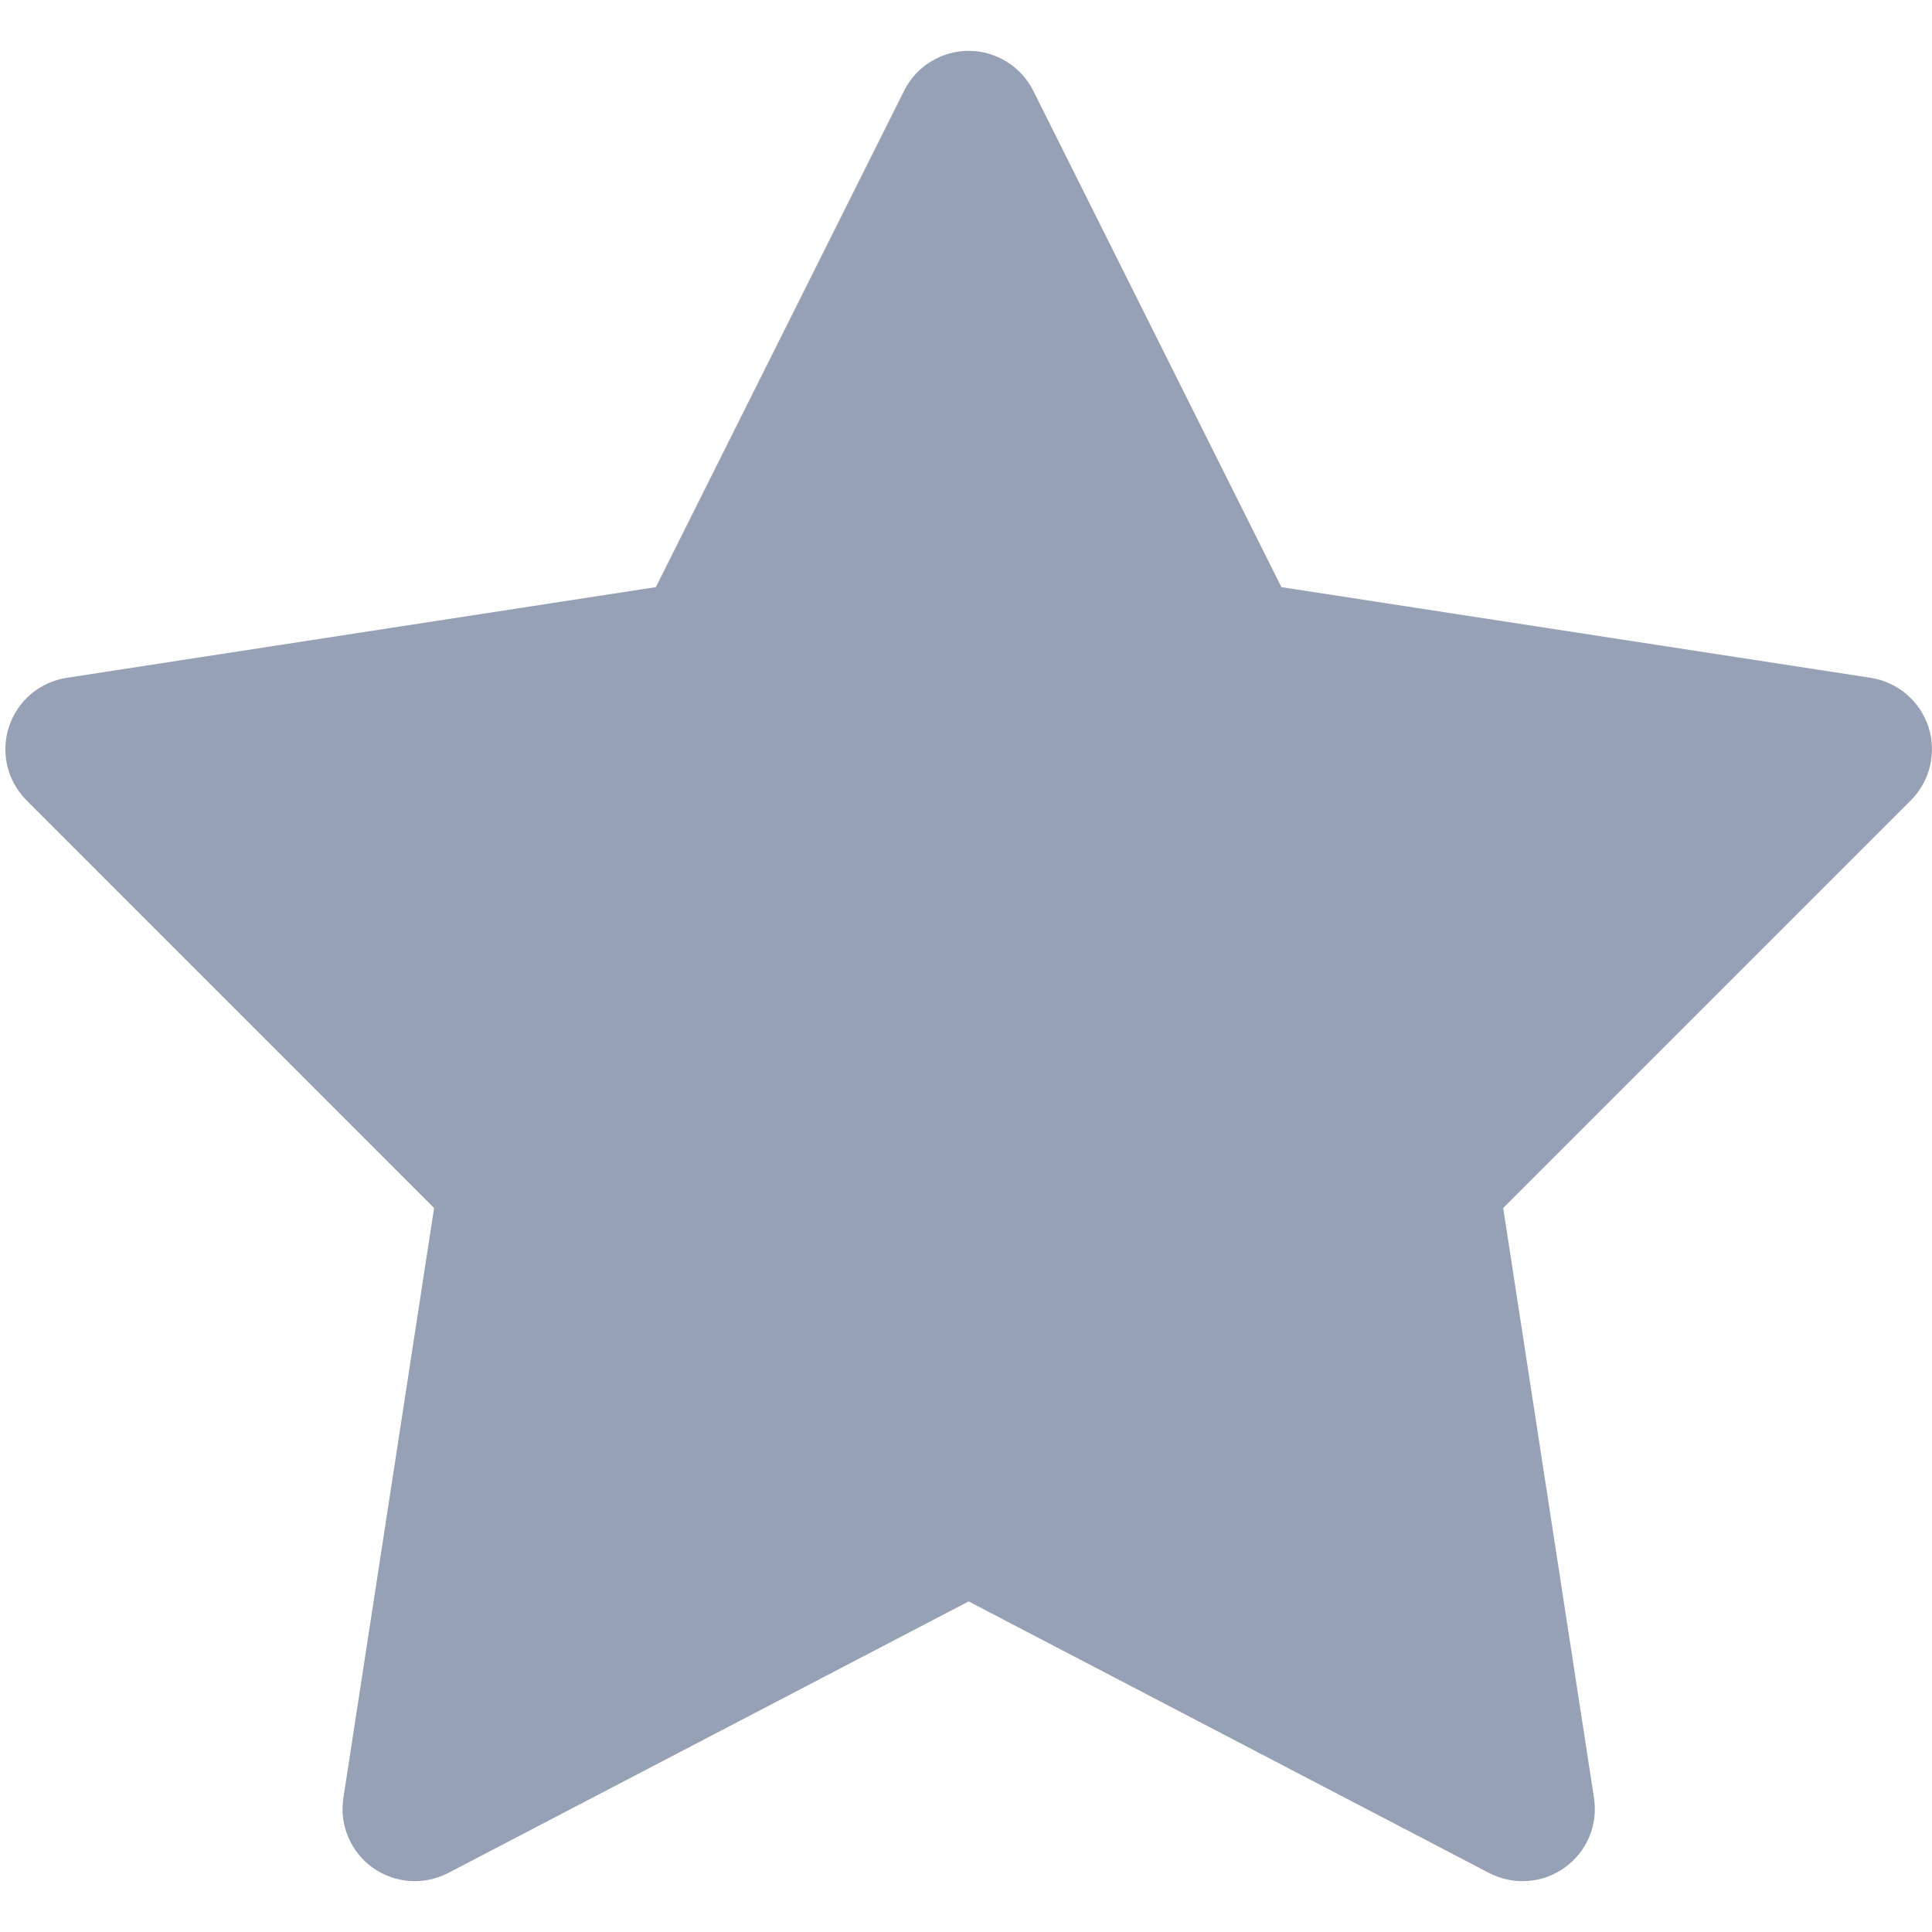 <svg width="19" height="19" viewBox="0 0 19 19" fill="none" xmlns="http://www.w3.org/2000/svg">
<path d="M9.531 0.5C9.398 0.499 9.268 0.536 9.155 0.605C9.041 0.675 8.95 0.774 8.891 0.893L6.45 5.774L0.655 6.666C0.525 6.686 0.403 6.742 0.303 6.827C0.203 6.912 0.129 7.023 0.088 7.148C0.047 7.272 0.042 7.406 0.072 7.534C0.103 7.661 0.168 7.778 0.261 7.871L4.269 11.88L3.377 17.681C3.357 17.811 3.373 17.944 3.424 18.065C3.475 18.186 3.558 18.291 3.665 18.367C3.772 18.444 3.898 18.489 4.029 18.498C4.16 18.508 4.291 18.48 4.407 18.42L9.526 15.749L14.645 18.42C14.762 18.48 14.893 18.508 15.024 18.498C15.155 18.489 15.281 18.444 15.387 18.367C15.494 18.291 15.578 18.186 15.629 18.065C15.68 17.944 15.696 17.811 15.676 17.681L14.783 11.88L18.792 7.871C18.885 7.778 18.95 7.661 18.98 7.534C19.011 7.406 19.005 7.272 18.965 7.148C18.924 7.023 18.849 6.912 18.749 6.827C18.649 6.742 18.527 6.686 18.398 6.666L12.602 5.774L10.162 0.893C10.103 0.776 10.013 0.677 9.902 0.608C9.791 0.538 9.662 0.501 9.531 0.5Z" fill="#97A1B5"/>
</svg>
